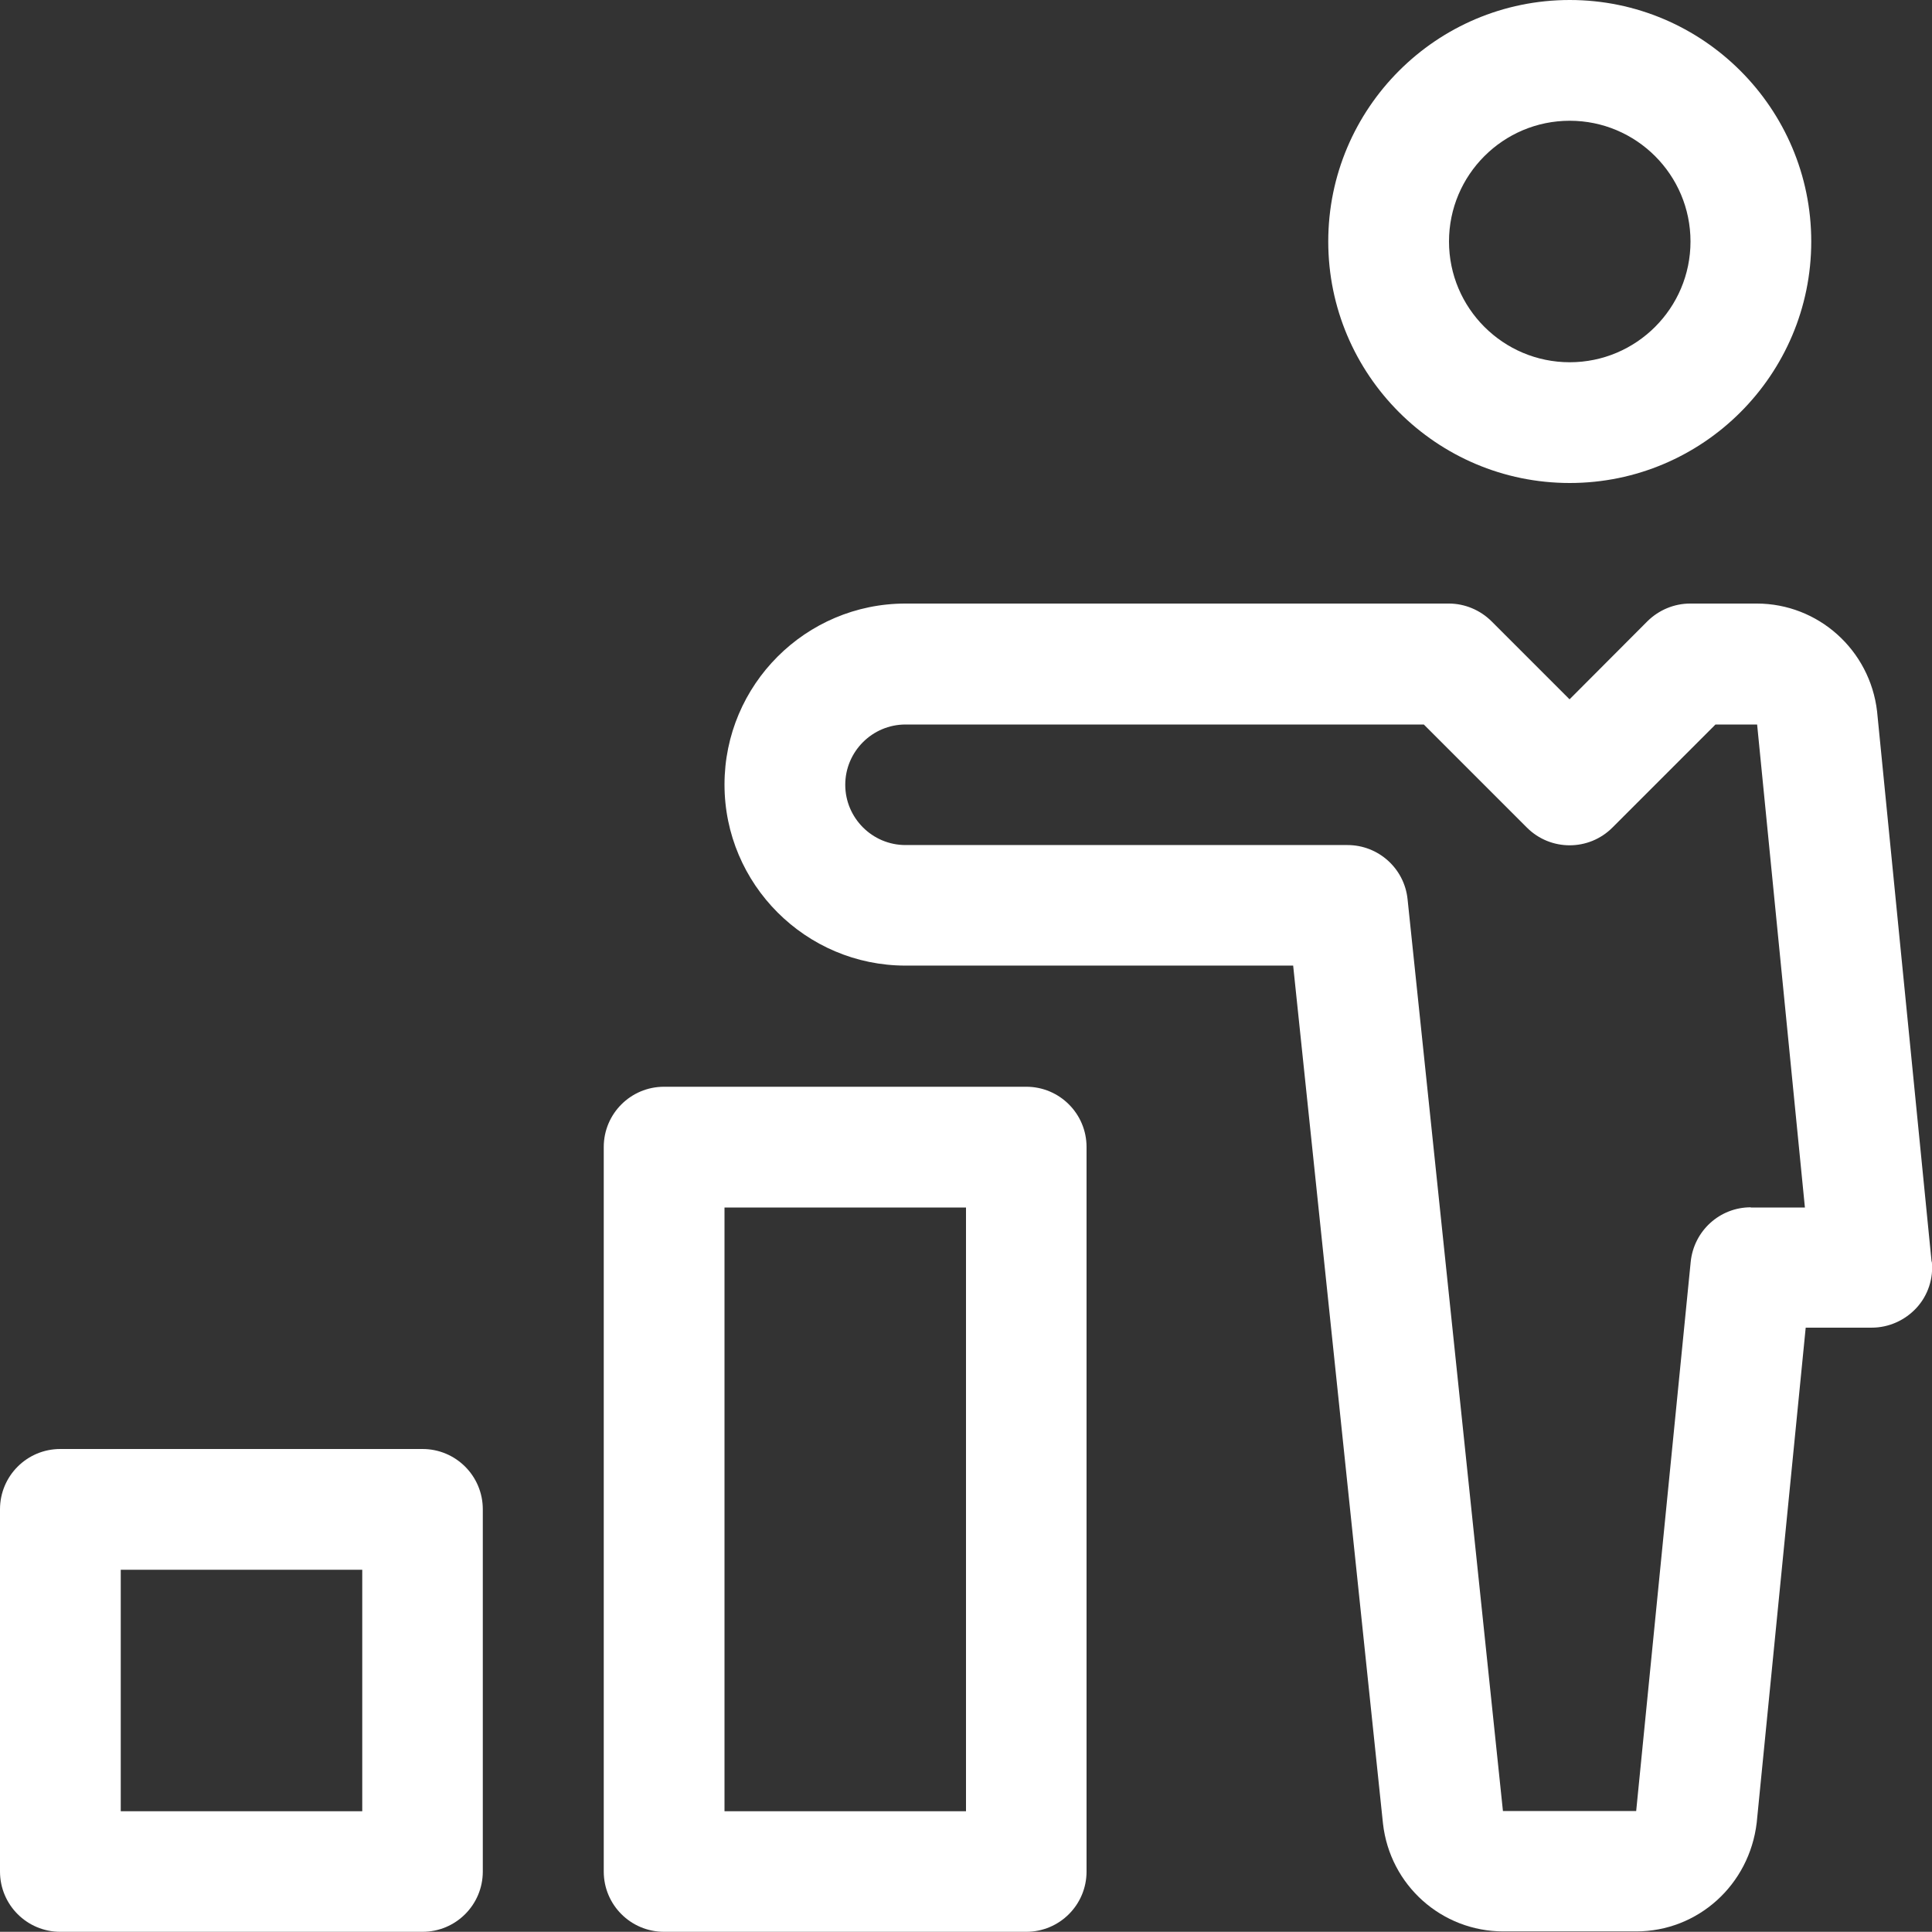 <?xml version="1.0" encoding="UTF-8"?>
<svg id="_Шар_2" data-name="Шар 2" xmlns="http://www.w3.org/2000/svg" viewBox="0 0 97.44 97.43">
  <rect x="0" y="0" width="97.44" height="97.43" fill="#333333" stroke="none"/>
  <defs>
    <style>
      .cls-1 {
        fill: #fff;
      }
    </style>
  </defs>
  <g id="Layer_1" data-name="Layer 1">
    <g>
      <path class="cls-1" d="m79.17,0c-6.72,0-12.18,5.46-12.18,12.18s5.46,12.18,12.18,12.18,12.18-5.46,12.18-12.18S85.88,0,79.17,0Zm0,18.27c-3.36,0-6.09-2.73-6.09-6.09s2.73-6.09,6.09-6.09,6.09,2.73,6.09,6.09-2.73,6.09-6.09,6.09Z"/>
      <path class="cls-1" d="m97.42,63.64l-2.75-27.76c-.36-3.1-2.97-5.44-6.07-5.44h-3.35c-.81,0-1.58.32-2.16.89l-3.93,3.94-3.93-3.93c-.57-.57-1.35-.9-2.16-.9h-27.4c-5.04,0-9.13,4.1-9.13,9.13s4.1,9.13,9.13,9.13h19.55l4.53,43.27c.35,3.11,2.96,5.44,6.07,5.44h6.7c3.11,0,5.71-2.34,6.08-5.49l2.47-24.96h3.33c.86,0,1.68-.37,2.26-1,.58-.63.86-1.49.77-2.34Zm-9.12-2.75c-1.57,0-2.87,1.19-3.03,2.75l-2.75,27.7h-6.72s-4.81-45.99-4.81-45.99c-.16-1.55-1.47-2.73-3.03-2.73h-22.29c-1.68,0-3.04-1.37-3.04-3.04s1.36-3.04,3.04-3.04h26.14l5.2,5.2c1.19,1.19,3.12,1.19,4.31,0l5.2-5.2h2.1s2.41,24.36,2.41,24.36h-2.73Z"/>
      <path class="cls-1" d="m21.31,73.08H3.04c-1.68,0-3.04,1.36-3.04,3.04v18.27c0,1.68,1.36,3.04,3.04,3.04h18.27c1.68,0,3.04-1.36,3.04-3.04v-18.27c0-1.68-1.36-3.04-3.04-3.04Zm-3.04,18.27H6.09v-12.18h12.18v12.18Z"/>
      <path class="cls-1" d="m51.76,54.81h-18.27c-1.68,0-3.04,1.36-3.04,3.04v36.54c0,1.68,1.36,3.04,3.04,3.04h18.27c1.68,0,3.04-1.36,3.04-3.04v-36.54c0-1.68-1.36-3.04-3.04-3.04Zm-3.04,36.54h-12.18v-30.45h12.18v30.45Z"/>
    </g>
  </g>
</svg>